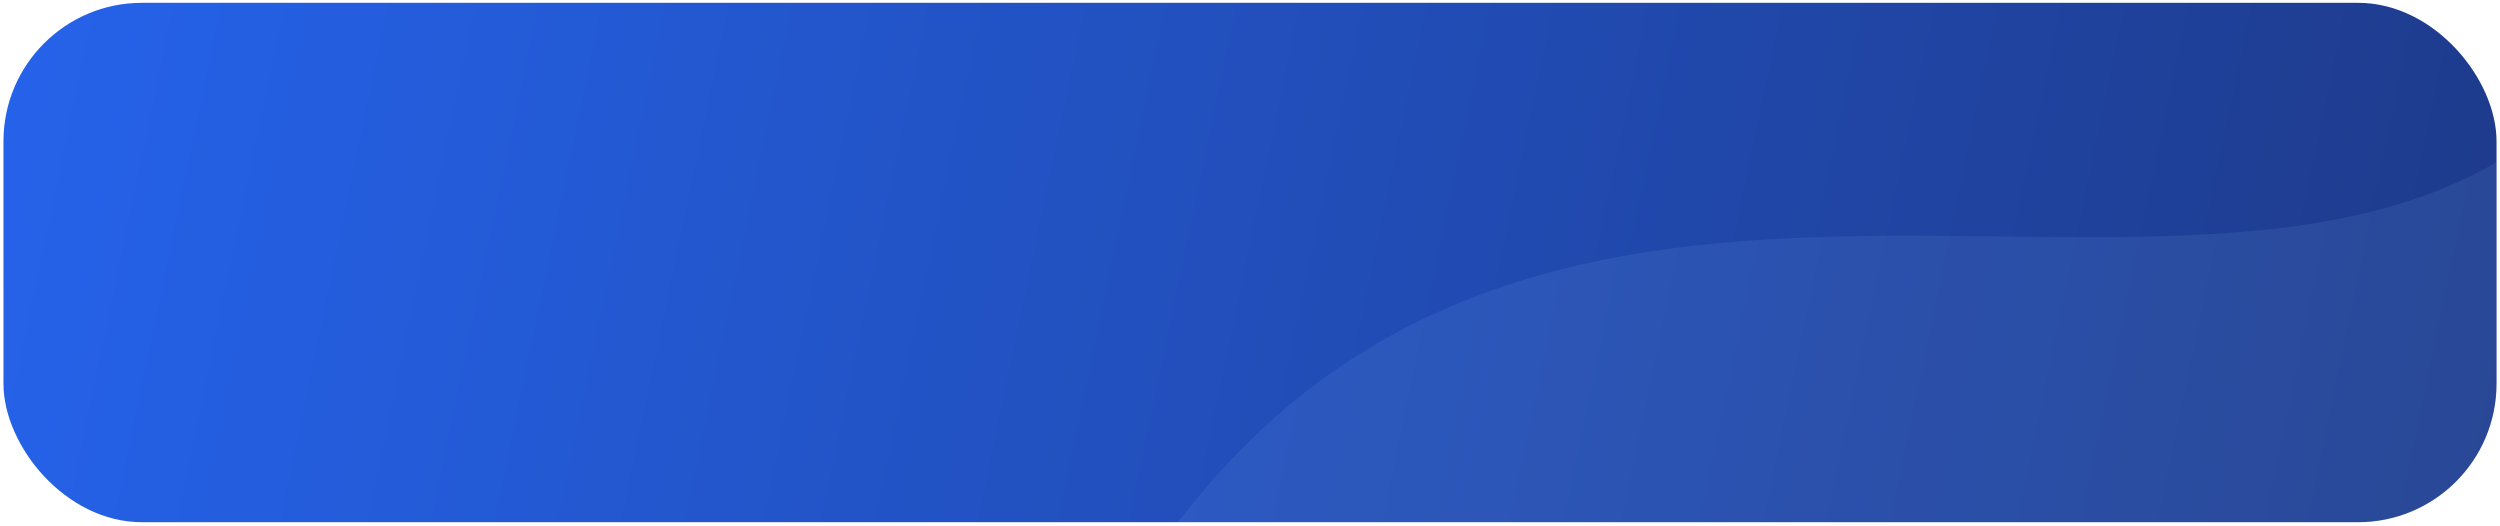 <svg width="361" height="76" viewBox="0 0 361 76" fill="none" xmlns="http://www.w3.org/2000/svg">
<g clip-path="url(#clip0_172_10804)">
<rect x="0.5" y="0.406" width="360" height="75" rx="20" fill="url(#governmentGradientHover)"/>
<g opacity="0.1" filter="url(#filter0_f_172_10804)">
<path d="M172.297 72.645C-78.923 382.433 305.071 328.004 342.685 314.77C436.652 281.709 588.231 212.676 648.487 138.807C708.743 64.938 629.399 -137.902 545.167 -183.2C460.935 -228.497 416.611 -26.907 370.512 16.003C324.413 58.914 229.32 2.328 172.297 72.645Z" fill="url(#paint0_linear_172_10804)"/>
</g>
</g>
<defs>
<filter id="filter0_f_172_10804" x="-12.401" y="-289.788" width="782.019" height="716.665" filterUnits="userSpaceOnUse" color-interpolation-filters="sRGB">
<feFlood flood-opacity="0" result="BackgroundImageFix"/>
<feBlend mode="normal" in="SourceGraphic" in2="BackgroundImageFix" result="shape"/>
<feGaussianBlur stdDeviation="50" result="effect1_foregroundBlur_172_10804"/>
</filter>
<linearGradient id="governmentGradientHover" x1="0" y1="0" x2="360" y2="75" gradientUnits="userSpaceOnUse">
<stop stop-color="#2563eb"/>
<stop offset="1" stop-color="#1e3a8a"/>
</linearGradient>
<linearGradient id="paint0_linear_172_10804" x1="268.983" y1="327.922" x2="629.234" y2="541.778" gradientUnits="userSpaceOnUse">
<stop stop-color="#93c5fd"/>
<stop offset="1" stop-color="#3b82f6" stop-opacity="0"/>
</linearGradient>
<clipPath id="clip0_172_10804">
<rect x="0.5" y="0.406" width="360" height="75" rx="20" fill="white"/>
</clipPath>
</defs>
</svg> 